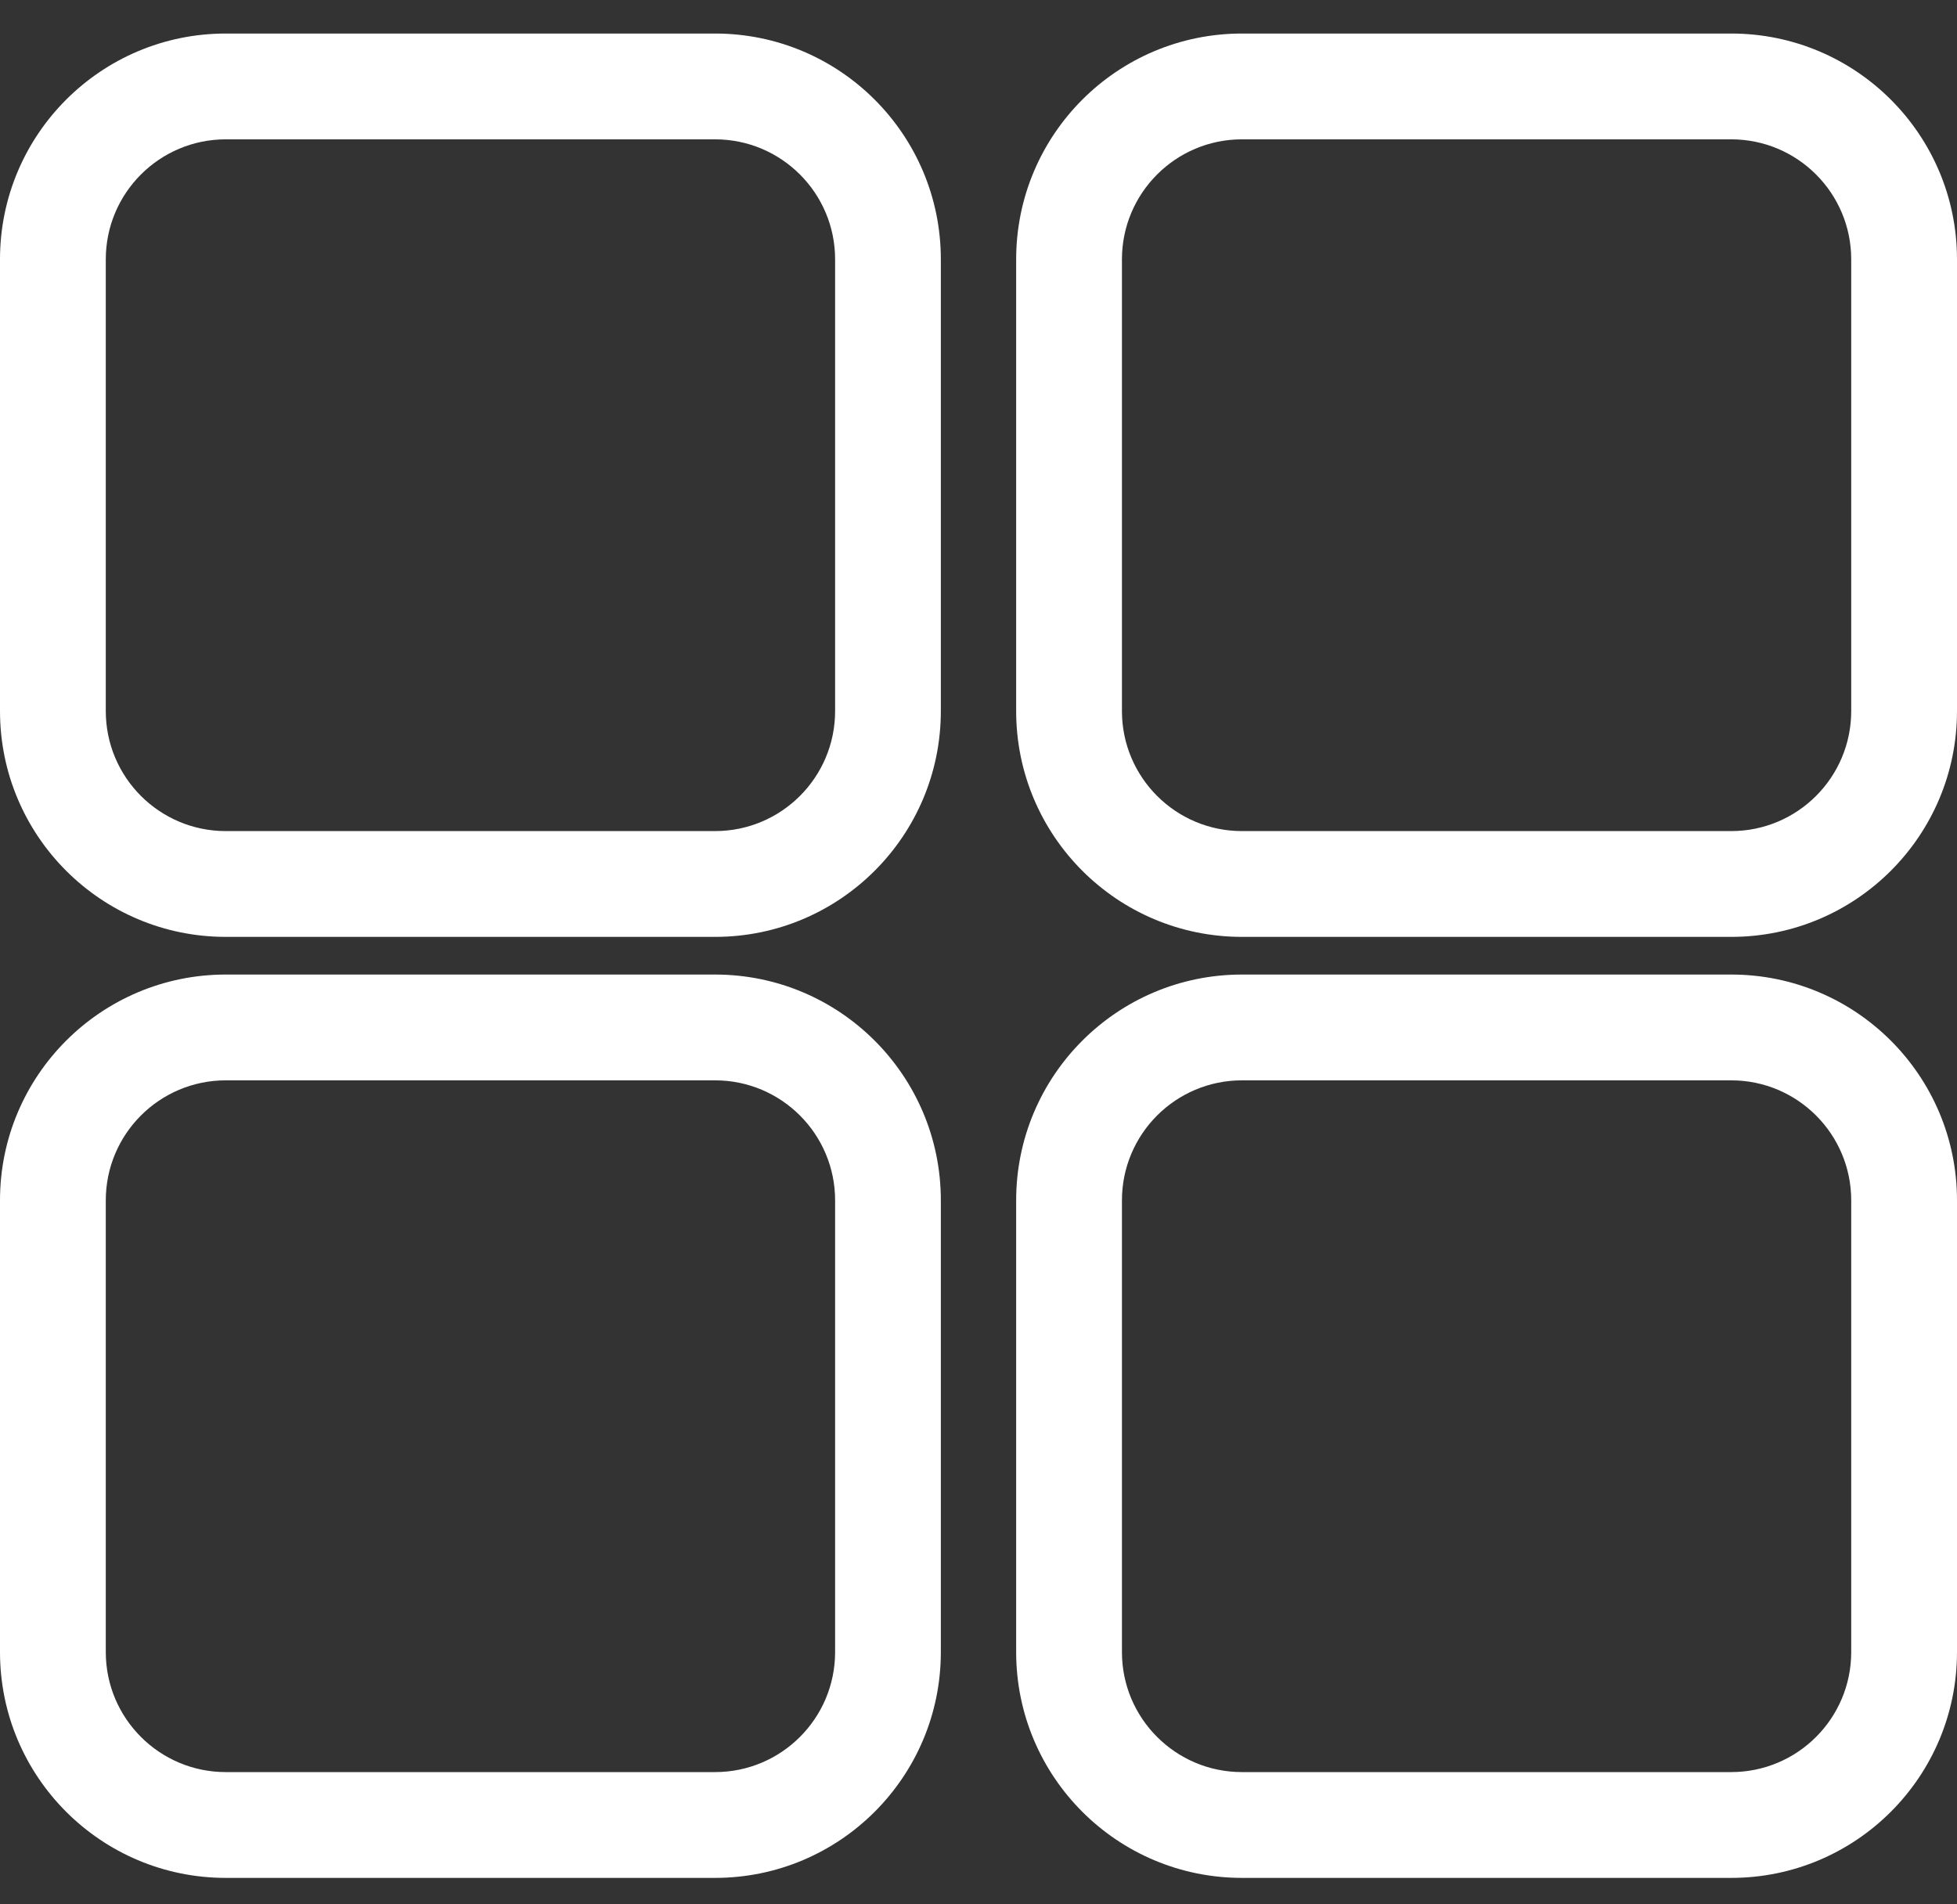 <svg width="37" height="36" viewBox="0 0 37 36" fill="none" xmlns="http://www.w3.org/2000/svg">
<rect x="0" y="0" width="37" height="36" fill="#333333" stroke="none"/>
<path fill-rule="evenodd" clip-rule="evenodd" d="M4.269 2.634H13.519C14.773 2.634 15.789 3.65 15.789 4.903V13.442C15.789 14.695 14.773 15.711 13.519 15.711H4.269C3.016 15.711 2 14.695 2 13.442V4.903C2 3.65 3.016 2.634 4.269 2.634ZM0 4.903C0 2.545 1.911 0.634 4.269 0.634H13.519C15.877 0.634 17.788 2.545 17.788 4.903V13.442C17.788 15.8 15.877 17.711 13.519 17.711H4.269C1.911 17.711 0 15.8 0 13.442V4.903ZM23.481 2.634H32.731C33.984 2.634 35 3.65 35 4.903V13.442C35 14.695 33.984 15.711 32.731 15.711H23.481C22.228 15.711 21.212 14.695 21.212 13.442V4.903C21.212 3.65 22.228 2.634 23.481 2.634ZM19.212 4.903C19.212 2.545 21.123 0.634 23.481 0.634H32.731C35.089 0.634 37 2.545 37 4.903V13.442C37 15.8 35.089 17.711 32.731 17.711H23.481C21.123 17.711 19.212 15.8 19.212 13.442V4.903ZM32.731 20.423H23.481C22.228 20.423 21.212 21.439 21.212 22.692V31.231C21.212 32.484 22.228 33.5 23.481 33.5H32.731C33.984 33.5 35 32.484 35 31.231V22.692C35 21.439 33.984 20.423 32.731 20.423ZM23.481 18.423C21.123 18.423 19.212 20.334 19.212 22.692V31.231C19.212 33.589 21.123 35.5 23.481 35.5H32.731C35.089 35.5 37 33.589 37 31.231V22.692C37 20.334 35.089 18.423 32.731 18.423H23.481ZM4.269 20.423H13.519C14.773 20.423 15.789 21.439 15.789 22.692V31.231C15.789 32.484 14.773 33.5 13.519 33.5H4.269C3.016 33.5 2 32.484 2 31.231V22.692C2 21.439 3.016 20.423 4.269 20.423ZM0 22.692C0 20.334 1.911 18.423 4.269 18.423H13.519C15.877 18.423 17.788 20.334 17.788 22.692V31.231C17.788 33.589 15.877 35.5 13.519 35.5H4.269C1.911 35.5 0 33.589 0 31.231V22.692Z" fill="white"/>
</svg>

